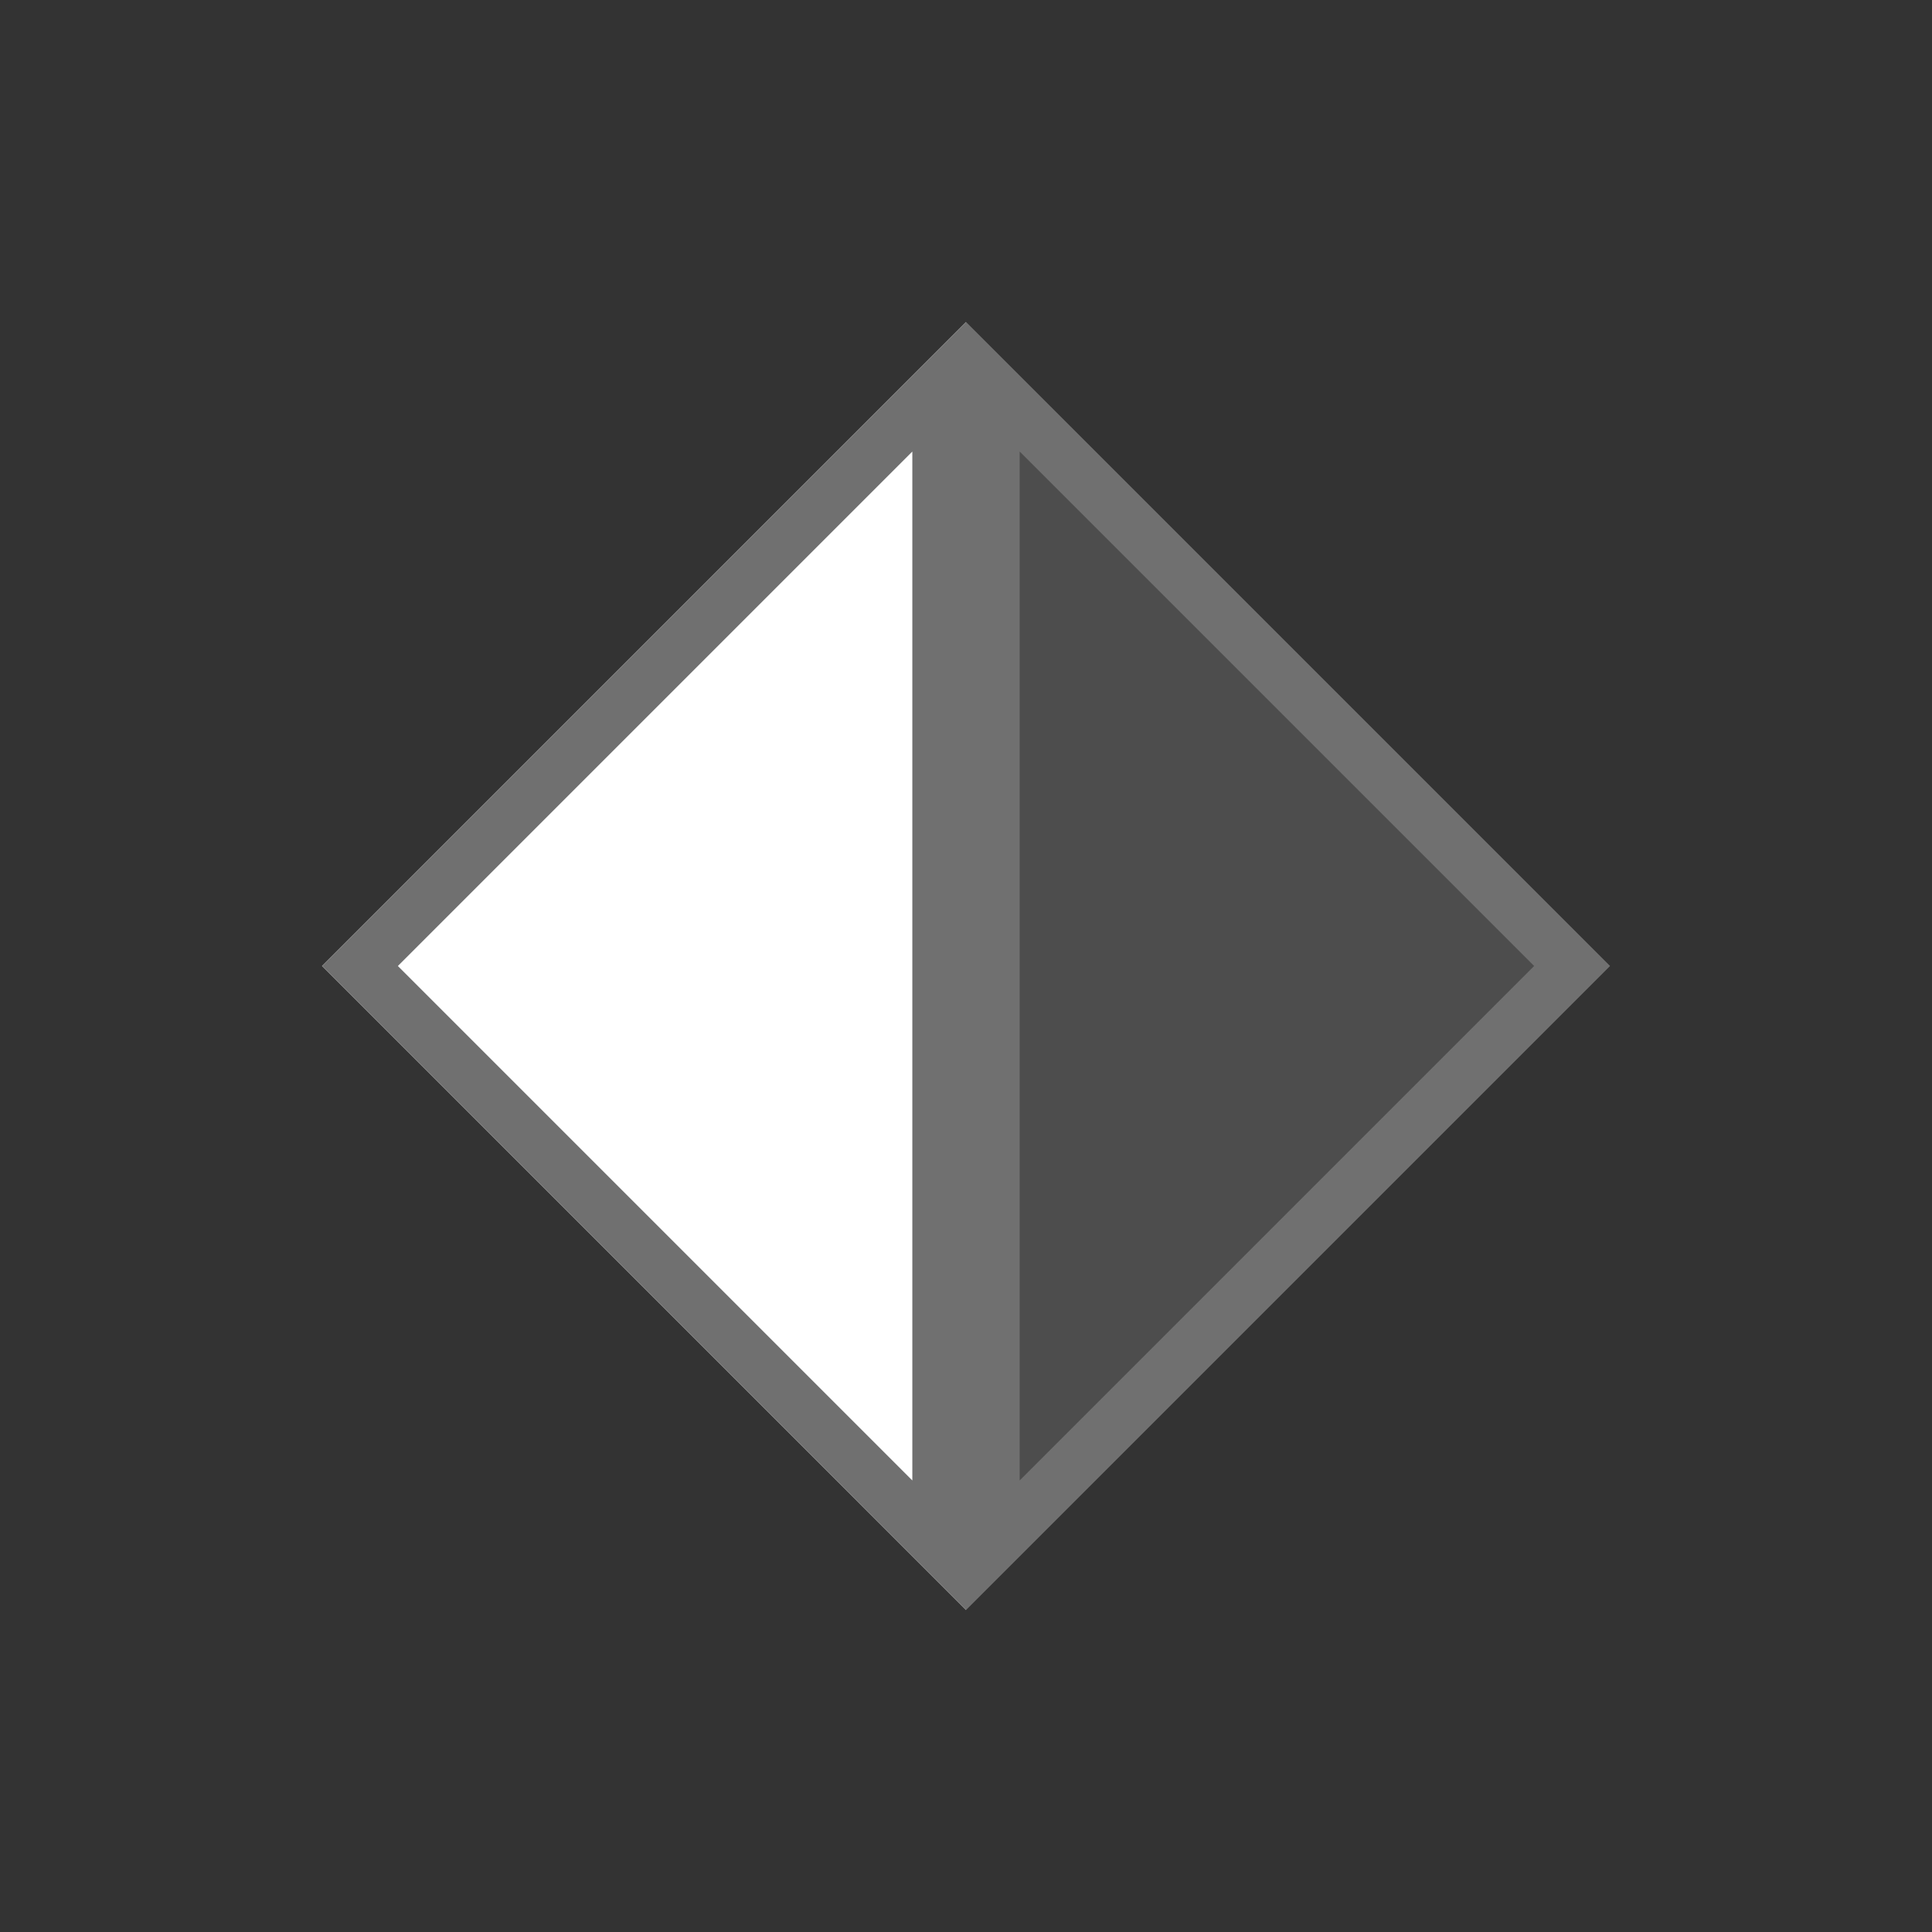 <svg xmlns="http://www.w3.org/2000/svg" width="36" height="36"><rect width="100%" height="100%" fill="#333333" stroke="none"/><path d="M30 18 18 30V6Z" fill="#4d4d4d"/><path d="M28.586 18 19 8.414v19.172L28.586 18M30 18 18 30V6Z" fill="#707070"/><path d="M6 18 18 6v24Z" fill="#fff"/><path d="M7.414 18 17 27.586V8.414L7.414 18M6 18 18 6v24Z" fill="#707070"/></svg>